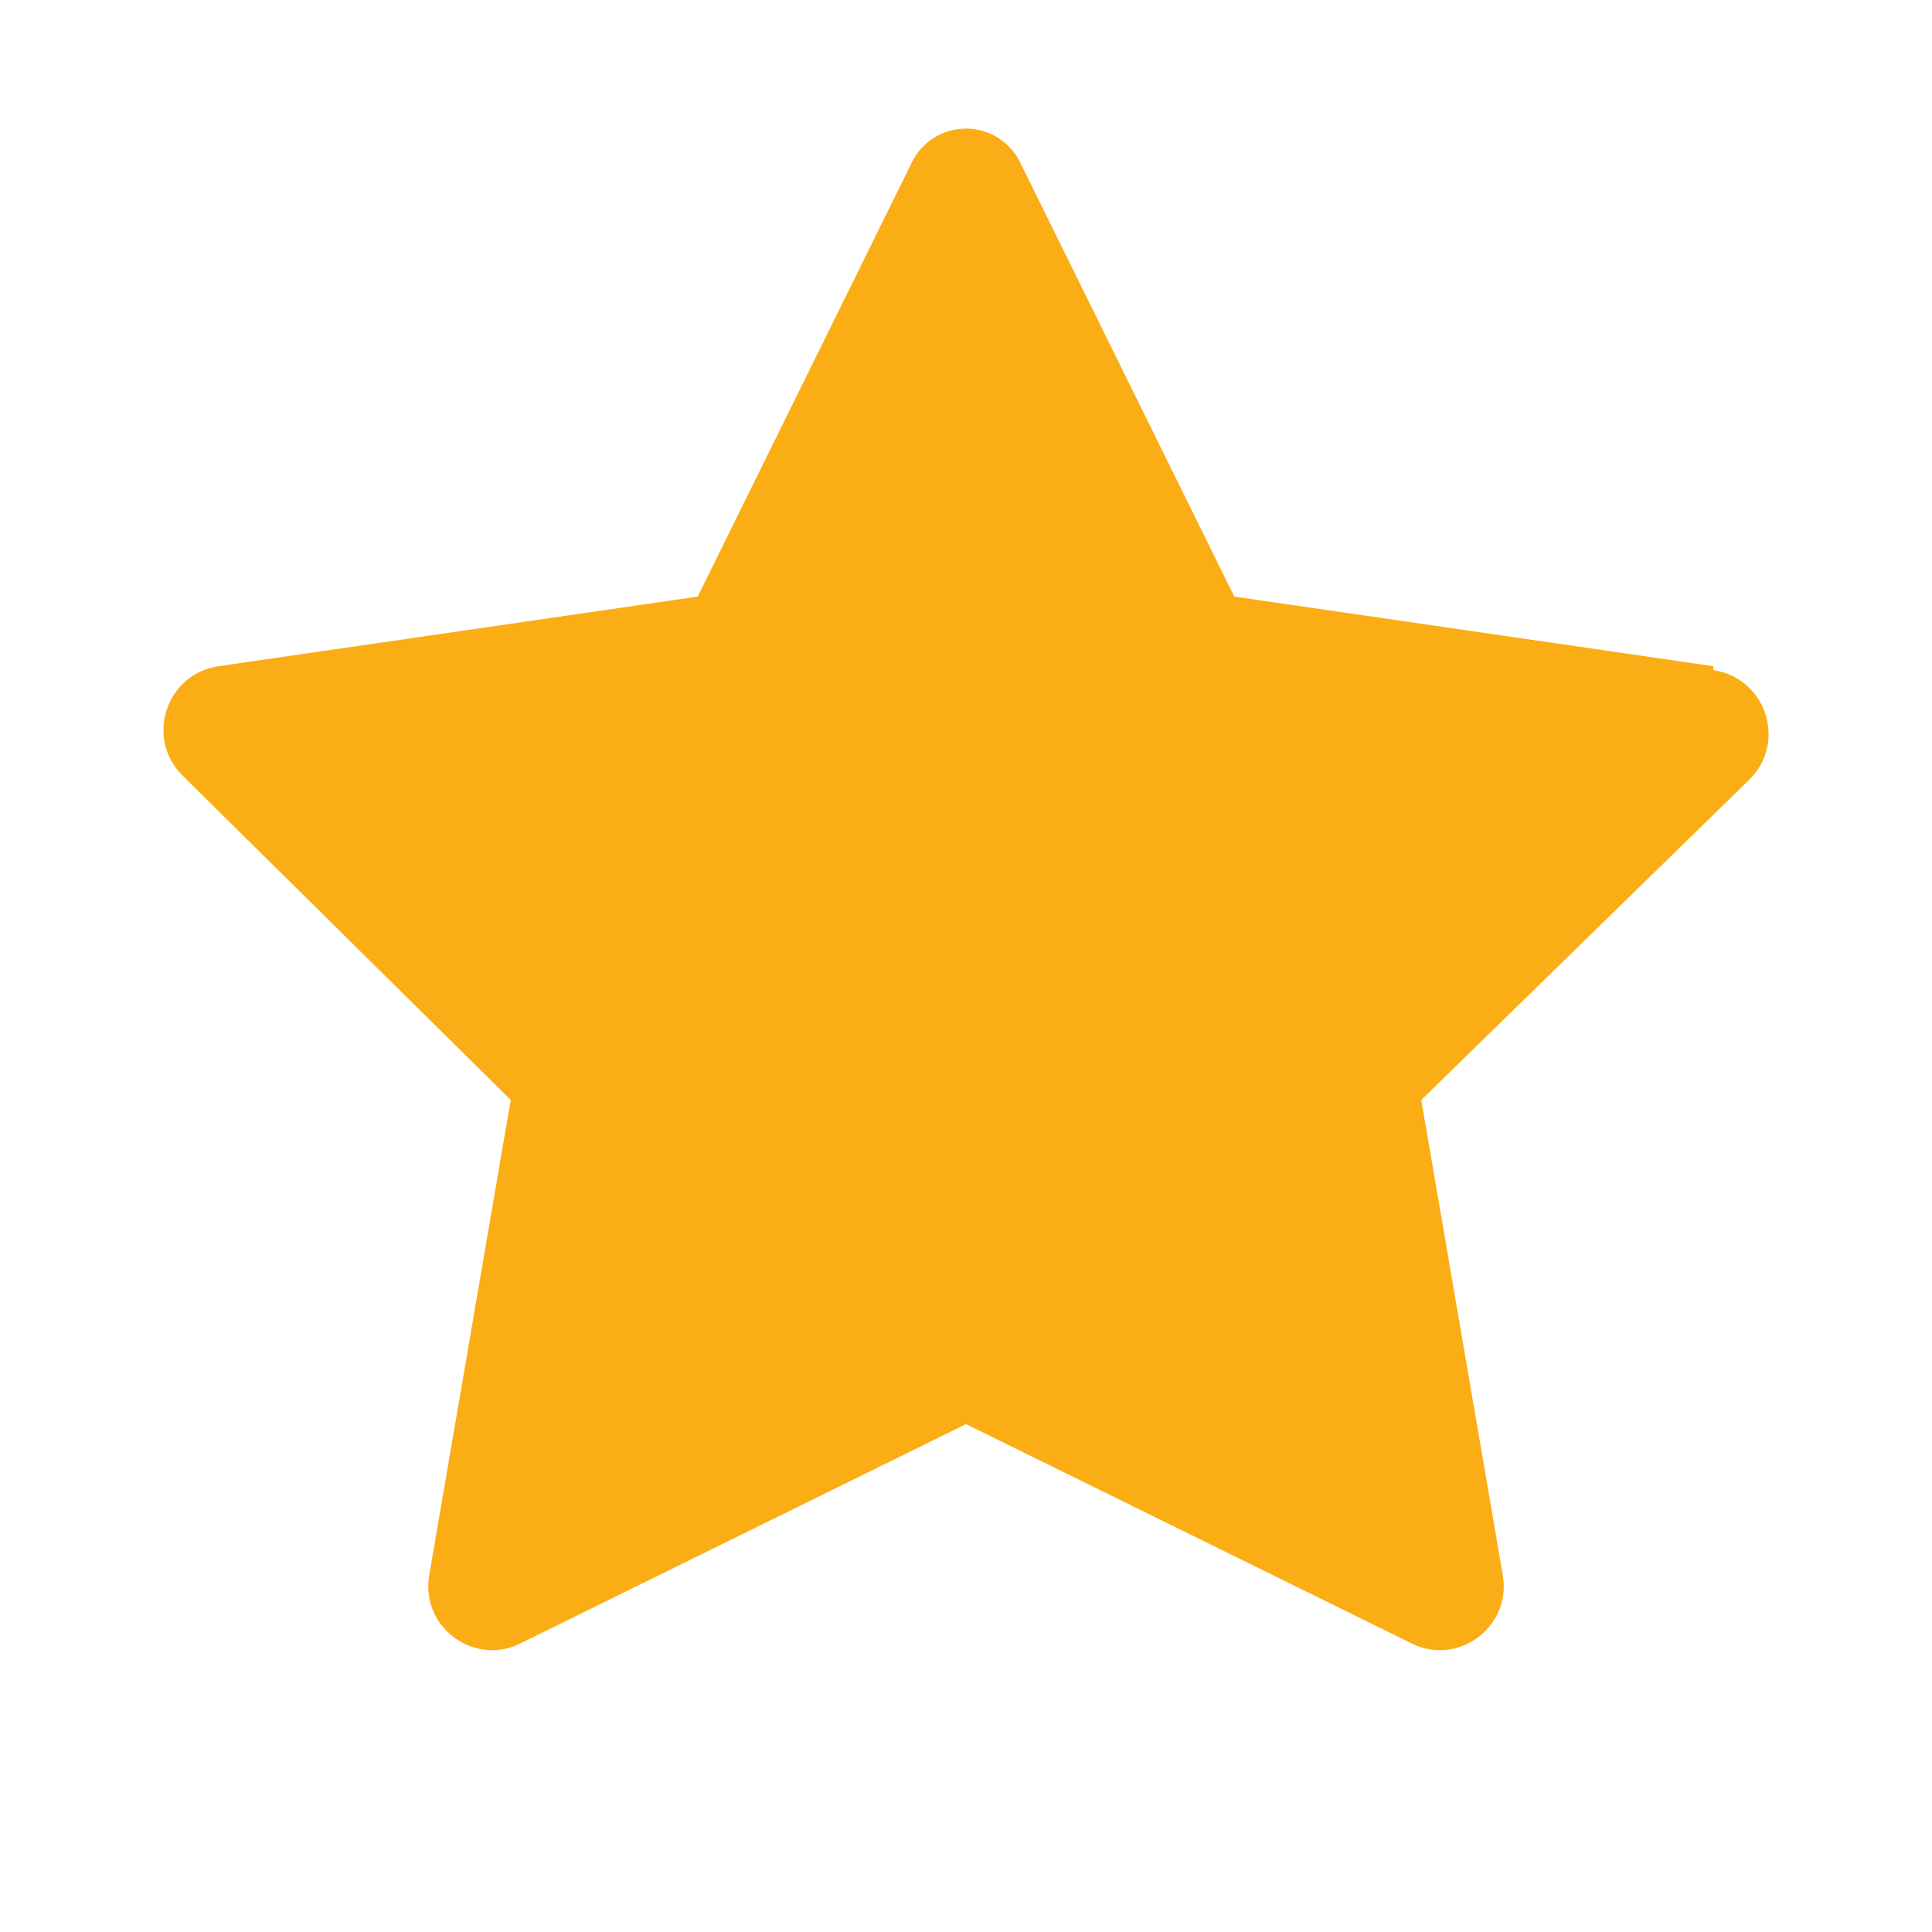 <svg t="1682409600000" class="icon" viewBox="0 0 1024 1024" version="1.1" xmlns="http://www.w3.org/2000/svg">
    <path d="M908.1 353.1l-253.9-36.9L540.7 86.1a31.93 31.93 0 0 0-57.4 0L369.8 316.2l-253.9 36.9c-28 4.1-39.2 38.4-18.9 58.2L270.7 583l-43.2 251.8c-4.8 27.9 24.5 49.1 49.4 35.7L512 754.8l235.1 115.7c24.9 13.4 54.2-7.8 49.4-35.7L753.3 583l173.7-169.6c20.3-19.8 9.1-54.1-18.9-58.2z"
          fill="#faad14"/>
</svg> 